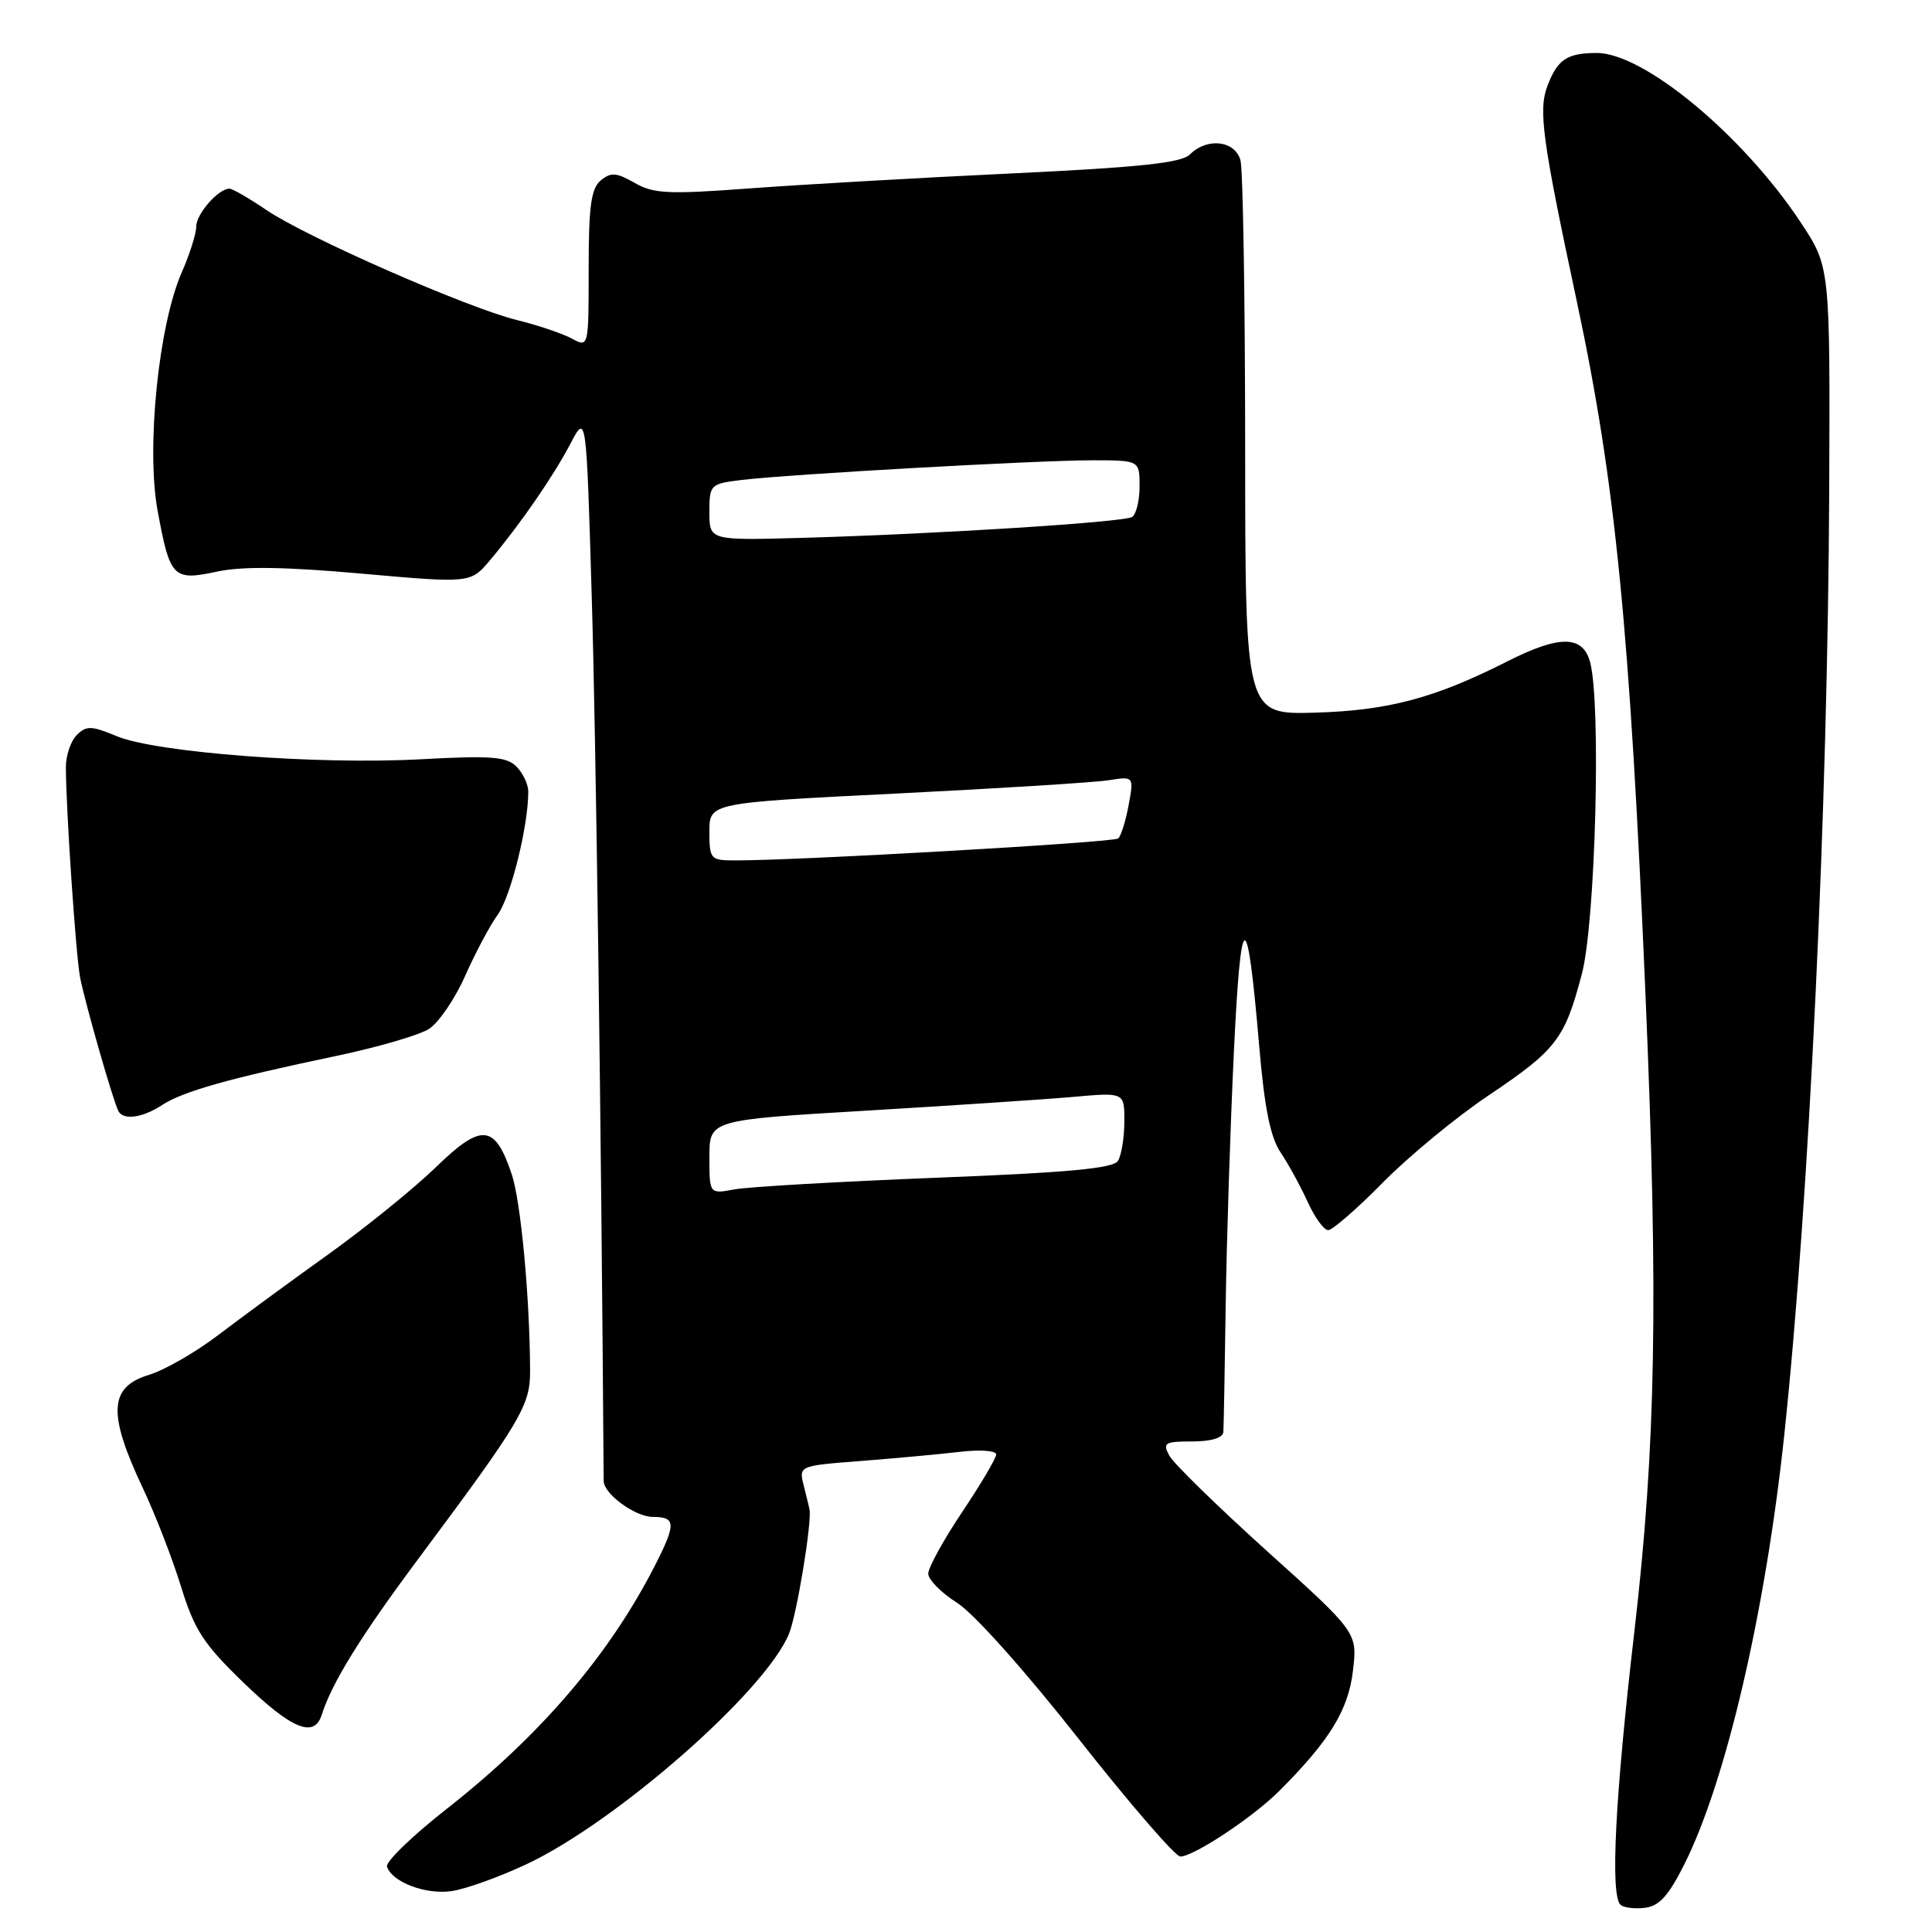 <?xml version="1.0" encoding="UTF-8" standalone="no"?>
<!DOCTYPE svg PUBLIC "-//W3C//DTD SVG 1.1//EN" "http://www.w3.org/Graphics/SVG/1.1/DTD/svg11.dtd" >
<svg xmlns="http://www.w3.org/2000/svg" xmlns:xlink="http://www.w3.org/1999/xlink" version="1.1" viewBox="0 0 256 256">
 <g >
 <path fill="currentColor"
d=" M 223.20 247.00 C 228.72 235.97 233.96 213.45 236.44 190.00 C 239.74 158.83 242.20 107.01 242.38 64.92 C 242.50 35.35 242.50 35.35 238.59 29.45 C 230.94 17.90 217.78 6.98 211.55 7.02 C 207.64 7.03 206.38 7.88 205.05 11.36 C 203.82 14.60 204.35 18.47 208.95 40.00 C 214.05 63.91 215.96 83.19 218.04 131.90 C 219.76 172.33 219.42 191.62 216.54 216.38 C 214.01 238.17 213.36 251.02 214.71 252.38 C 215.10 252.77 216.56 252.96 217.94 252.80 C 219.86 252.57 221.09 251.21 223.20 247.00 Z  M 69.70 247.05 C 81.61 241.48 101.41 224.12 104.54 216.50 C 105.58 213.98 107.61 201.65 107.26 199.98 C 107.20 199.70 106.86 198.28 106.50 196.84 C 105.84 194.22 105.84 194.22 114.17 193.58 C 118.75 193.22 124.64 192.68 127.25 192.37 C 129.86 192.06 132.00 192.22 132.00 192.72 C 132.00 193.22 129.97 196.65 127.50 200.34 C 125.03 204.03 123.00 207.71 123.00 208.51 C 123.00 209.32 124.72 211.06 126.83 212.39 C 129.03 213.78 135.85 221.41 142.92 230.40 C 149.67 238.98 155.74 246.00 156.40 246.00 C 158.17 246.00 166.03 240.79 169.50 237.32 C 176.18 230.64 178.66 226.59 179.27 221.41 C 179.87 216.32 179.87 216.32 167.90 205.54 C 161.33 199.61 155.49 193.91 154.94 192.88 C 154.03 191.18 154.33 191.00 157.96 191.00 C 160.48 191.00 162.04 190.53 162.10 189.75 C 162.15 189.06 162.29 181.53 162.41 173.00 C 162.53 164.47 163.02 149.40 163.49 139.50 C 164.43 119.87 165.24 119.68 166.86 138.71 C 167.55 146.82 168.33 150.69 169.69 152.71 C 170.72 154.24 172.33 157.19 173.27 159.25 C 174.20 161.31 175.43 163.00 175.99 163.00 C 176.56 163.00 179.83 160.15 183.26 156.67 C 186.69 153.19 192.99 148.00 197.24 145.15 C 206.26 139.09 207.34 137.68 209.62 128.99 C 211.41 122.11 212.17 93.26 210.70 87.75 C 209.74 84.16 206.65 84.13 199.74 87.63 C 190.11 92.51 183.96 94.15 174.25 94.43 C 165.00 94.69 165.00 94.69 164.99 59.10 C 164.98 39.52 164.70 22.49 164.37 21.25 C 163.66 18.62 159.96 18.18 157.68 20.46 C 156.56 21.59 151.06 22.17 133.86 22.99 C 121.56 23.57 105.98 24.47 99.23 24.97 C 88.55 25.77 86.59 25.67 84.09 24.23 C 81.67 22.85 80.95 22.80 79.60 23.91 C 78.32 24.98 78.00 27.32 78.00 35.66 C 78.00 46.07 78.00 46.07 75.75 44.85 C 74.51 44.19 71.25 43.08 68.50 42.41 C 61.89 40.78 40.60 31.43 35.32 27.84 C 33.02 26.28 30.81 25.00 30.40 25.00 C 28.93 25.00 26.00 28.35 26.00 30.03 C 26.00 30.97 25.13 33.72 24.07 36.12 C 21.01 43.09 19.36 59.39 20.88 67.65 C 22.53 76.59 22.92 76.99 28.77 75.74 C 32.11 75.02 37.73 75.10 47.93 76.01 C 62.35 77.29 62.35 77.29 64.93 74.23 C 68.97 69.42 73.31 63.13 75.59 58.78 C 77.69 54.78 77.69 54.78 78.41 79.14 C 78.97 97.75 79.67 149.61 79.99 196.25 C 80.01 197.96 84.18 201.00 86.50 201.00 C 89.55 201.00 89.60 201.89 86.86 207.29 C 80.81 219.20 71.69 229.87 59.20 239.68 C 54.63 243.26 51.07 246.71 51.28 247.34 C 51.95 249.40 56.41 251.08 59.85 250.58 C 61.70 250.31 66.13 248.72 69.70 247.05 Z  M 42.62 227.25 C 43.98 222.96 47.85 216.71 55.47 206.50 C 69.05 188.28 70.27 186.23 70.24 181.63 C 70.20 171.84 69.01 159.21 67.81 155.60 C 65.58 148.94 63.82 148.77 57.77 154.65 C 54.87 157.46 48.45 162.66 43.50 166.21 C 38.55 169.75 32.02 174.54 29.00 176.84 C 25.98 179.15 21.81 181.55 19.75 182.17 C 14.43 183.79 14.25 187.28 18.94 197.21 C 20.58 200.68 22.85 206.54 23.99 210.24 C 25.77 216.00 26.97 217.84 32.29 222.98 C 38.64 229.12 41.63 230.35 42.62 227.25 Z  M 21.47 146.43 C 24.23 144.62 30.33 142.90 44.50 139.93 C 50.00 138.78 55.55 137.16 56.84 136.34 C 58.13 135.51 60.27 132.37 61.61 129.36 C 62.94 126.35 64.89 122.67 65.96 121.19 C 67.69 118.78 70.00 109.45 70.00 104.89 C 70.00 103.93 69.29 102.44 68.43 101.57 C 67.11 100.25 65.07 100.10 55.68 100.61 C 42.06 101.35 20.65 99.72 15.45 97.54 C 12.11 96.15 11.44 96.13 10.17 97.40 C 9.37 98.20 8.72 100.12 8.73 101.68 C 8.74 107.20 10.05 126.55 10.61 129.50 C 11.25 132.83 15.04 146.07 15.70 147.25 C 16.38 148.47 18.90 148.11 21.47 146.43 Z  M 94.00 153.31 C 94.00 148.40 94.00 148.40 114.75 147.17 C 126.16 146.49 138.54 145.67 142.25 145.34 C 149.00 144.74 149.00 144.74 148.98 148.62 C 148.98 150.75 148.59 153.10 148.13 153.83 C 147.50 154.82 141.46 155.38 123.97 156.06 C 111.14 156.57 99.15 157.26 97.32 157.60 C 94.00 158.22 94.00 158.22 94.00 153.31 Z  M 94.00 110.19 C 94.00 106.38 94.00 106.38 118.75 105.15 C 132.36 104.47 145.02 103.68 146.87 103.39 C 150.25 102.86 150.25 102.86 149.55 106.68 C 149.16 108.78 148.54 110.77 148.17 111.10 C 147.57 111.63 105.35 114.05 97.25 114.01 C 94.15 114.00 94.00 113.82 94.00 110.19 Z  M 94.00 67.87 C 94.00 64.21 94.10 64.11 98.25 63.60 C 104.50 62.84 137.49 60.99 144.75 60.99 C 151.00 61.00 151.00 61.00 151.00 64.44 C 151.00 66.33 150.55 68.16 150.01 68.50 C 148.86 69.20 124.24 70.76 106.25 71.27 C 94.00 71.61 94.00 71.61 94.00 67.87 Z "/>
</g>
</svg>